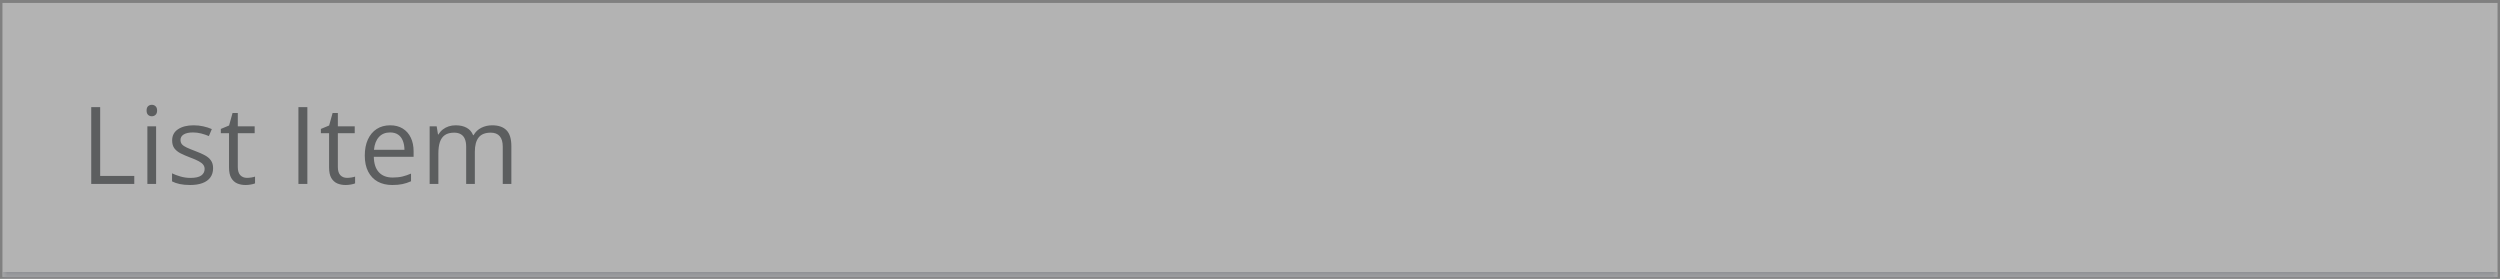 <svg width="511" height="57" viewBox="0 0 511 57" fill="none" xmlns="http://www.w3.org/2000/svg"><rect x="0" y="0" width="511" height="57" fill="#808080" stroke="none"/><g opacity=".4"><mask id="path-1-inside-1_7345_83129" fill="#fff"><path d="M0.5 0.6H510.5V56.6H0.5V0.6Z"/></mask><path d="M0.5 0.6H510.5V56.6H0.5V0.6Z" fill="#fff"/><path d="M18.648 37.6V21.895H20.475V35.967H27.446V37.6H18.648ZM31.907 25.826V37.6H30.124V25.826H31.907ZM31.037 21.422C31.331 21.422 31.581 21.519 31.789 21.712C32.004 21.898 32.111 22.192 32.111 22.593C32.111 22.987 32.004 23.28 31.789 23.474C31.581 23.667 31.331 23.764 31.037 23.764C30.729 23.764 30.471 23.667 30.264 23.474C30.063 23.28 29.963 22.987 29.963 22.593C29.963 22.192 30.063 21.898 30.264 21.712C30.471 21.519 30.729 21.422 31.037 21.422ZM43.555 34.377C43.555 35.129 43.365 35.763 42.985 36.279C42.613 36.787 42.076 37.17 41.374 37.428C40.679 37.686 39.849 37.815 38.882 37.815C38.058 37.815 37.346 37.75 36.744 37.621C36.143 37.492 35.616 37.31 35.165 37.074V35.43C35.645 35.666 36.218 35.881 36.884 36.075C37.55 36.268 38.23 36.364 38.925 36.364C39.942 36.364 40.679 36.2 41.138 35.87C41.596 35.541 41.825 35.093 41.825 34.528C41.825 34.205 41.732 33.922 41.546 33.679C41.367 33.428 41.062 33.188 40.633 32.959C40.203 32.723 39.609 32.465 38.85 32.186C38.098 31.899 37.446 31.616 36.895 31.337C36.35 31.051 35.928 30.703 35.627 30.295C35.333 29.887 35.187 29.357 35.187 28.705C35.187 27.71 35.588 26.947 36.39 26.417C37.199 25.88 38.259 25.612 39.569 25.612C40.278 25.612 40.941 25.683 41.557 25.826C42.18 25.962 42.76 26.149 43.297 26.385L42.695 27.814C42.208 27.606 41.689 27.431 41.138 27.287C40.586 27.144 40.024 27.073 39.451 27.073C38.628 27.073 37.994 27.209 37.55 27.481C37.113 27.753 36.895 28.125 36.895 28.598C36.895 28.963 36.995 29.264 37.195 29.5C37.403 29.737 37.732 29.959 38.184 30.166C38.635 30.374 39.229 30.617 39.967 30.897C40.704 31.169 41.342 31.452 41.879 31.745C42.416 32.032 42.828 32.383 43.114 32.798C43.408 33.206 43.555 33.733 43.555 34.377ZM50.476 36.354C50.769 36.354 51.07 36.329 51.378 36.279C51.686 36.228 51.937 36.168 52.13 36.096V37.482C51.922 37.575 51.632 37.654 51.26 37.718C50.895 37.782 50.536 37.815 50.185 37.815C49.562 37.815 48.997 37.707 48.488 37.492C47.98 37.27 47.572 36.898 47.264 36.375C46.963 35.852 46.812 35.129 46.812 34.205V27.223H45.137V26.353L46.823 25.654L47.532 23.098H48.606V25.826H52.055V27.223H48.606V34.152C48.606 34.889 48.775 35.441 49.111 35.806C49.455 36.171 49.91 36.354 50.476 36.354ZM60.998 37.6V21.895H62.824V37.6H60.998ZM70.927 36.354C71.22 36.354 71.521 36.329 71.829 36.279C72.137 36.228 72.388 36.168 72.581 36.096V37.482C72.373 37.575 72.083 37.654 71.711 37.718C71.346 37.782 70.988 37.815 70.637 37.815C70.014 37.815 69.448 37.707 68.939 37.492C68.431 37.27 68.023 36.898 67.715 36.375C67.414 35.852 67.264 35.129 67.264 34.205V27.223H65.588V26.353L67.274 25.654L67.983 23.098H69.058V25.826H72.506V27.223H69.058V34.152C69.058 34.889 69.226 35.441 69.562 35.806C69.906 36.171 70.361 36.354 70.927 36.354ZM79.749 25.612C80.752 25.612 81.611 25.834 82.327 26.278C83.043 26.722 83.591 27.345 83.971 28.147C84.35 28.942 84.54 29.873 84.54 30.94V32.046H76.408C76.43 33.428 76.773 34.481 77.439 35.204C78.106 35.928 79.044 36.289 80.254 36.289C80.999 36.289 81.658 36.221 82.231 36.085C82.803 35.949 83.398 35.749 84.014 35.484V37.052C83.419 37.317 82.829 37.51 82.241 37.632C81.661 37.754 80.974 37.815 80.179 37.815C79.047 37.815 78.059 37.586 77.214 37.127C76.376 36.662 75.724 35.981 75.259 35.086C74.793 34.191 74.561 33.095 74.561 31.799C74.561 30.532 74.772 29.436 75.194 28.512C75.624 27.581 76.226 26.865 76.999 26.363C77.78 25.862 78.696 25.612 79.749 25.612ZM79.728 27.073C78.775 27.073 78.016 27.384 77.45 28.007C76.884 28.63 76.548 29.5 76.44 30.617H82.671C82.664 29.916 82.553 29.3 82.338 28.77C82.13 28.233 81.811 27.817 81.382 27.524C80.952 27.223 80.401 27.073 79.728 27.073ZM100.603 25.612C101.899 25.612 102.876 25.952 103.535 26.632C104.194 27.305 104.523 28.39 104.523 29.887V37.6H102.762V29.973C102.762 29.02 102.554 28.308 102.139 27.835C101.73 27.355 101.122 27.116 100.312 27.116C99.174 27.116 98.347 27.445 97.831 28.104C97.315 28.763 97.058 29.733 97.058 31.015V37.6H95.285V29.973C95.285 29.335 95.192 28.806 95.006 28.383C94.827 27.96 94.555 27.645 94.189 27.438C93.831 27.223 93.377 27.116 92.825 27.116C92.045 27.116 91.418 27.277 90.945 27.599C90.473 27.921 90.129 28.401 89.914 29.038C89.706 29.669 89.603 30.446 89.603 31.369V37.6H87.819V25.826H89.259L89.527 27.491H89.624C89.86 27.083 90.158 26.739 90.516 26.46C90.874 26.181 91.275 25.97 91.719 25.826C92.163 25.683 92.635 25.612 93.137 25.612C94.032 25.612 94.78 25.78 95.382 26.116C95.991 26.446 96.431 26.951 96.703 27.631H96.8C97.186 26.951 97.716 26.446 98.39 26.116C99.063 25.78 99.8 25.612 100.603 25.612Z" fill="#252A2E"/><path d="M510.5 55.6H0.5V57.6H510.5V55.6Z" fill="#A3A6B1" mask="url(#path-1-inside-1_7345_83129)"/></g></svg>
